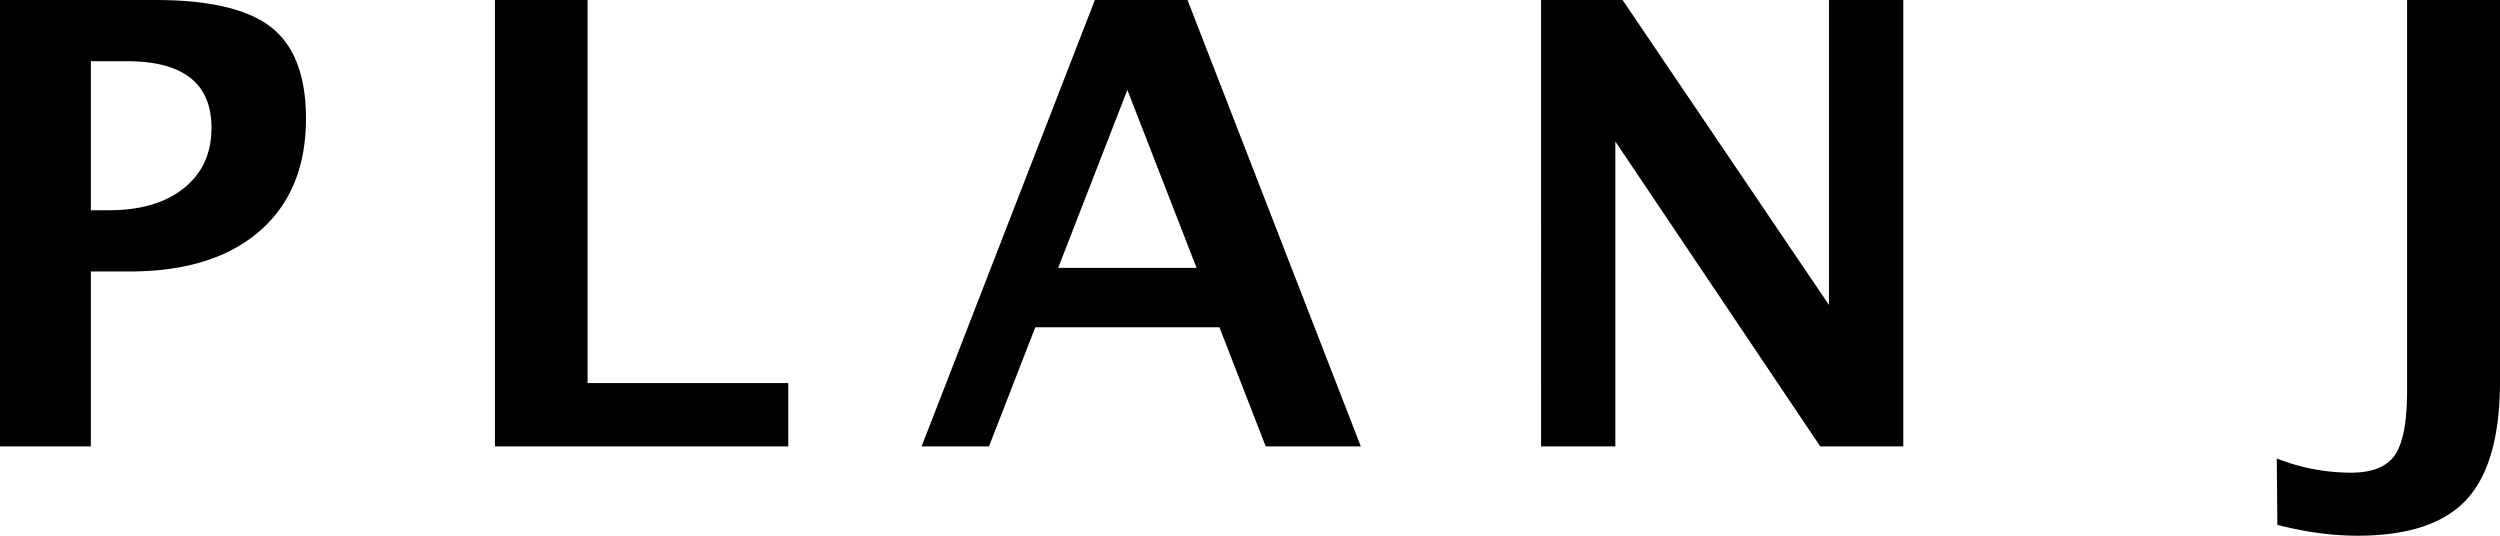 <svg xmlns="http://www.w3.org/2000/svg" width="112" height="24" viewBox="0 0 112 24">
    <path fill="#000" fill-rule="nonzero" d="M0 20V0h6.955c2.426 0 4.158.408 5.196 1.223 1.037.815 1.556 2.178 1.556 4.088 0 2.162-.694 3.844-2.082 5.047-1.388 1.203-3.331 1.804-5.83 1.804H4.07V20H0zM4.07 9.419h.81c1.419 0 2.54-.331 3.362-.993.822-.662 1.233-1.561 1.233-2.696 0-1.991-1.262-2.987-3.787-2.987H4.07V9.42zM22.173 20V0h4.151v17.162h8.99V20h-13.14zm19.114 0L49.05 0h4.151l7.764 20h-4.26l-2.075-5.338h-8.249L44.306 20h-3.02zm6.119-8h6.2l-3.1-7.973-3.1 7.973zm21.634 8V0h3.652l9.246 13.662V0h3.33v20h-3.72l-9.18-13.662V20H69.04zm32.986 3.514L102 20.54a9.032 9.032 0 0 0 3.33.635c.952 0 1.608-.266 1.967-.798.36-.531.54-1.486.54-2.864V0H112v17.068c0 2.459-.499 4.23-1.496 5.31-.997 1.081-2.628 1.622-4.893 1.622-1.132 0-2.327-.162-3.585-.486z"/>
</svg>
